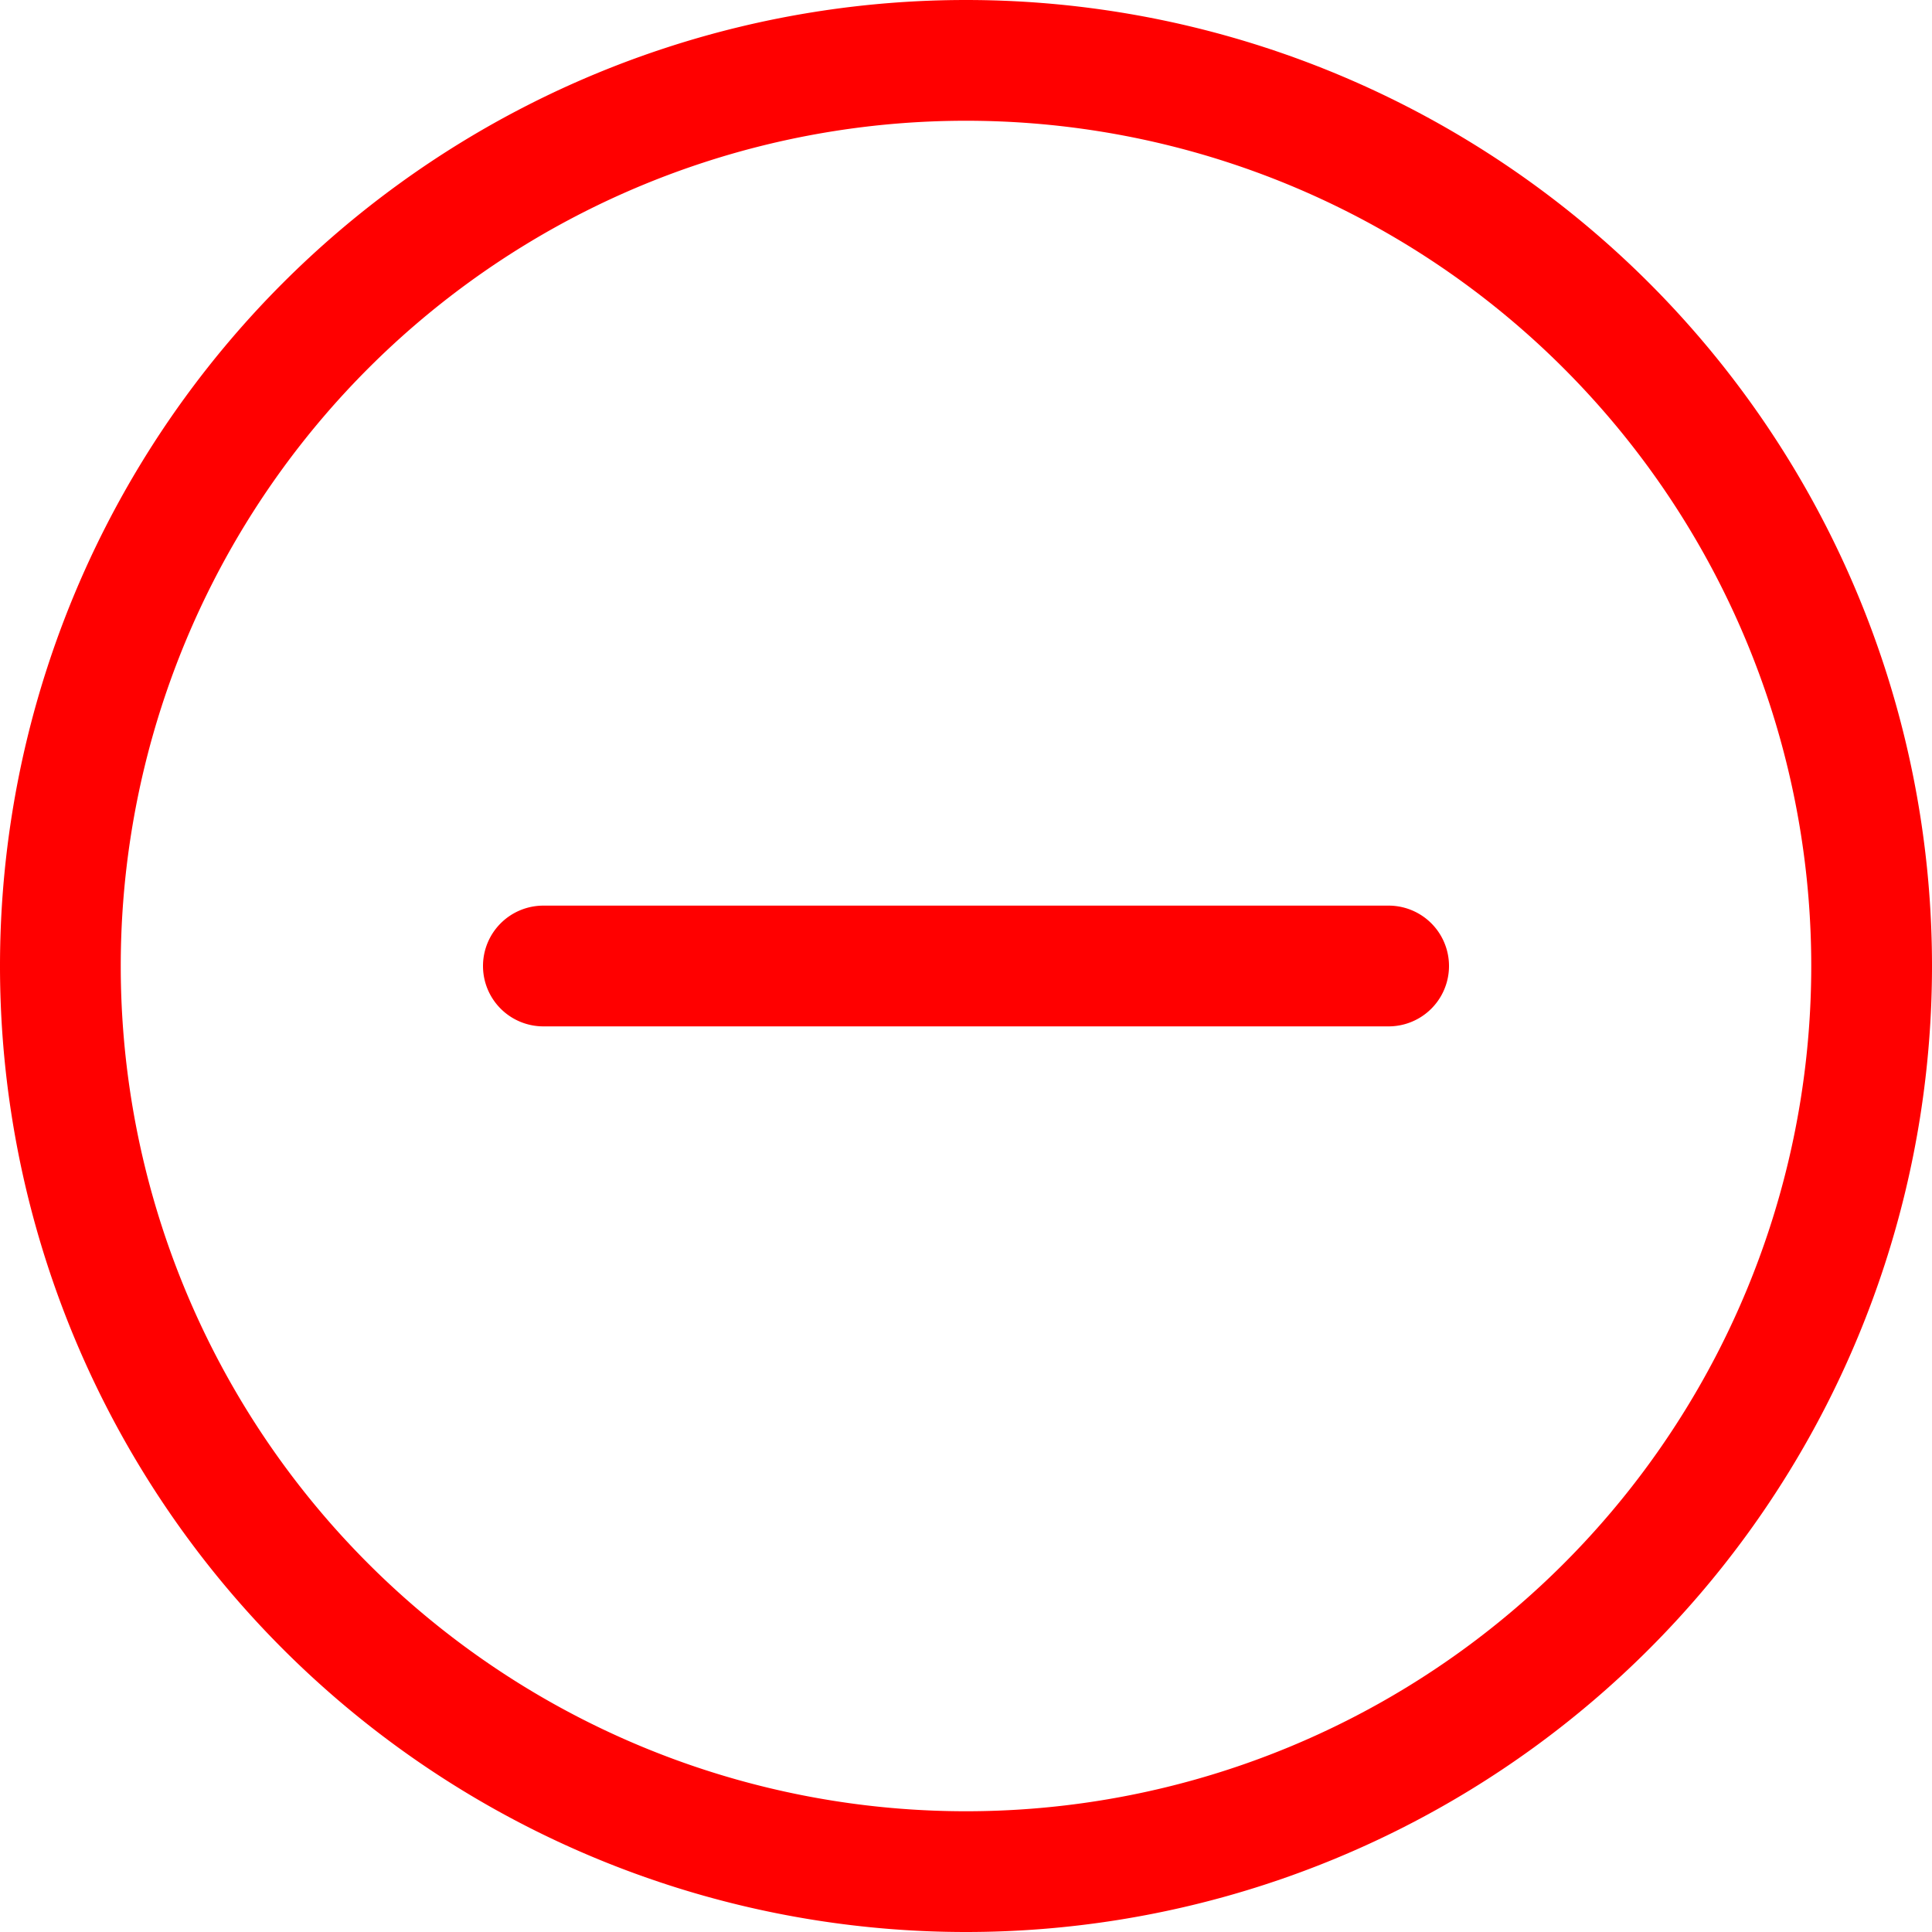 <svg xmlns="http://www.w3.org/2000/svg" width="16" height="16" fill="currentColor" color="red" class="bi bi-dash-circle" viewBox="0 0 16 16">
  <path d="M8 15A7 7 0 1 1 8 1a7 7 0 0 1 0 14zm0 1A8 8 0 1 0 8 0a8 8 0 0 0 0 16z"/>
  <path d="M4 8a.5.5 0 0 1 .5-.5h7a.5.5 0 0 1 0 1h-7A.5.5 0 0 1 4 8z"/>
</svg>